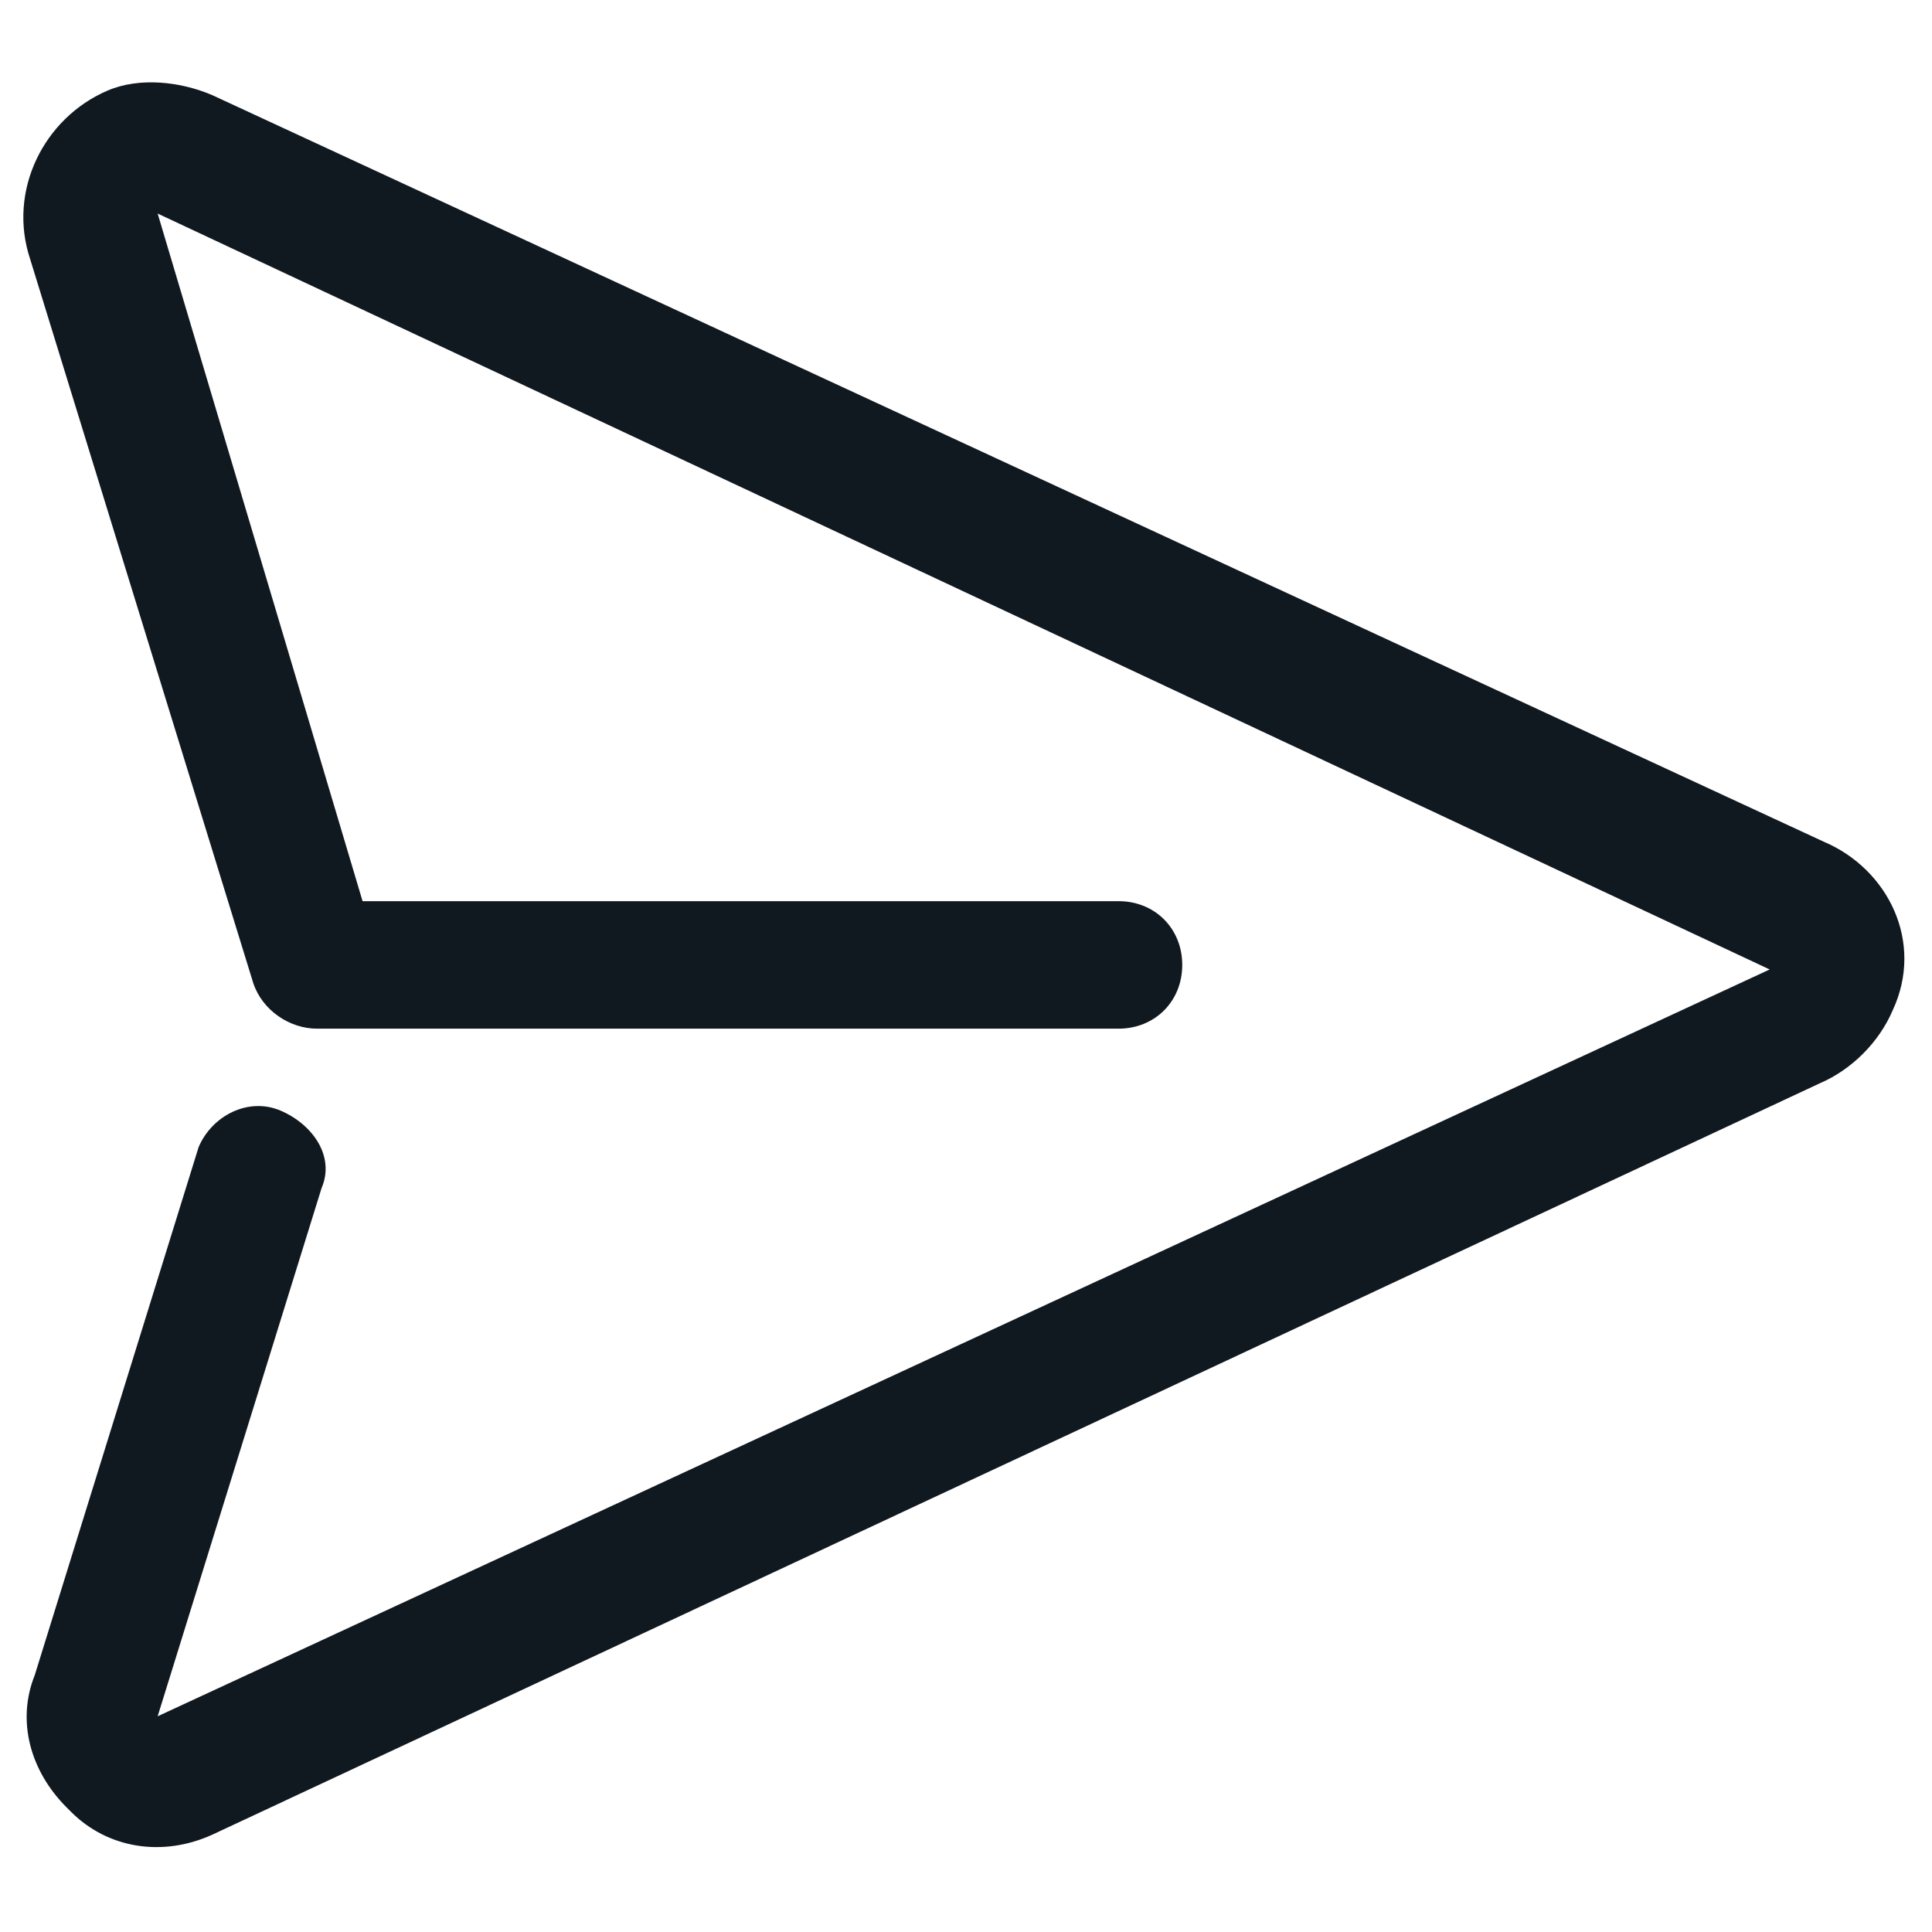 <?xml version="1.0" encoding="utf-8"?>
<!-- Generator: Adobe Illustrator 26.5.0, SVG Export Plug-In . SVG Version: 6.00 Build 0)  -->
<svg version="1.1" id="Layer_1" xmlns="http://www.w3.org/2000/svg" xmlns:xlink="http://www.w3.org/1999/xlink" x="0px" y="0px"
	 viewBox="0 0 30 30" style="enable-background:new 0 0 30 30;" xml:space="preserve">
<style type="text/css">
	.st0{fill:#101820;}
</style>
<g id="Layer_45" transform="translate(21.257 -1.351) rotate(45)">
	<path id="Path_544" class="st0" d="M6.5,35.1c-0.8,0-1.5-0.4-1.8-1.1l-4-7.6c-0.2-0.5,0-1.1,0.5-1.3c0.5-0.2,1.1-0.1,1.3,0.4l4,7.6
		L16,7.2l-26,9.4l9.8,5.3l8.3-8.3c0.4-0.4,1-0.4,1.4,0c0.4,0.4,0.4,1,0,1.4l-8.8,8.8c-0.3,0.3-0.8,0.4-1.2,0.2l-10.4-5.5
		c-1-0.5-1.4-1.7-1-2.7c0.2-0.5,0.7-0.9,1.2-1.1l25.9-9.5c1-0.4,2.2,0,2.6,1.1c0.2,0.5,0.2,1.1,0,1.6L8.4,33.8
		c-0.3,0.8-1,1.3-1.8,1.3H6.5z"/>
</g>
</svg>
